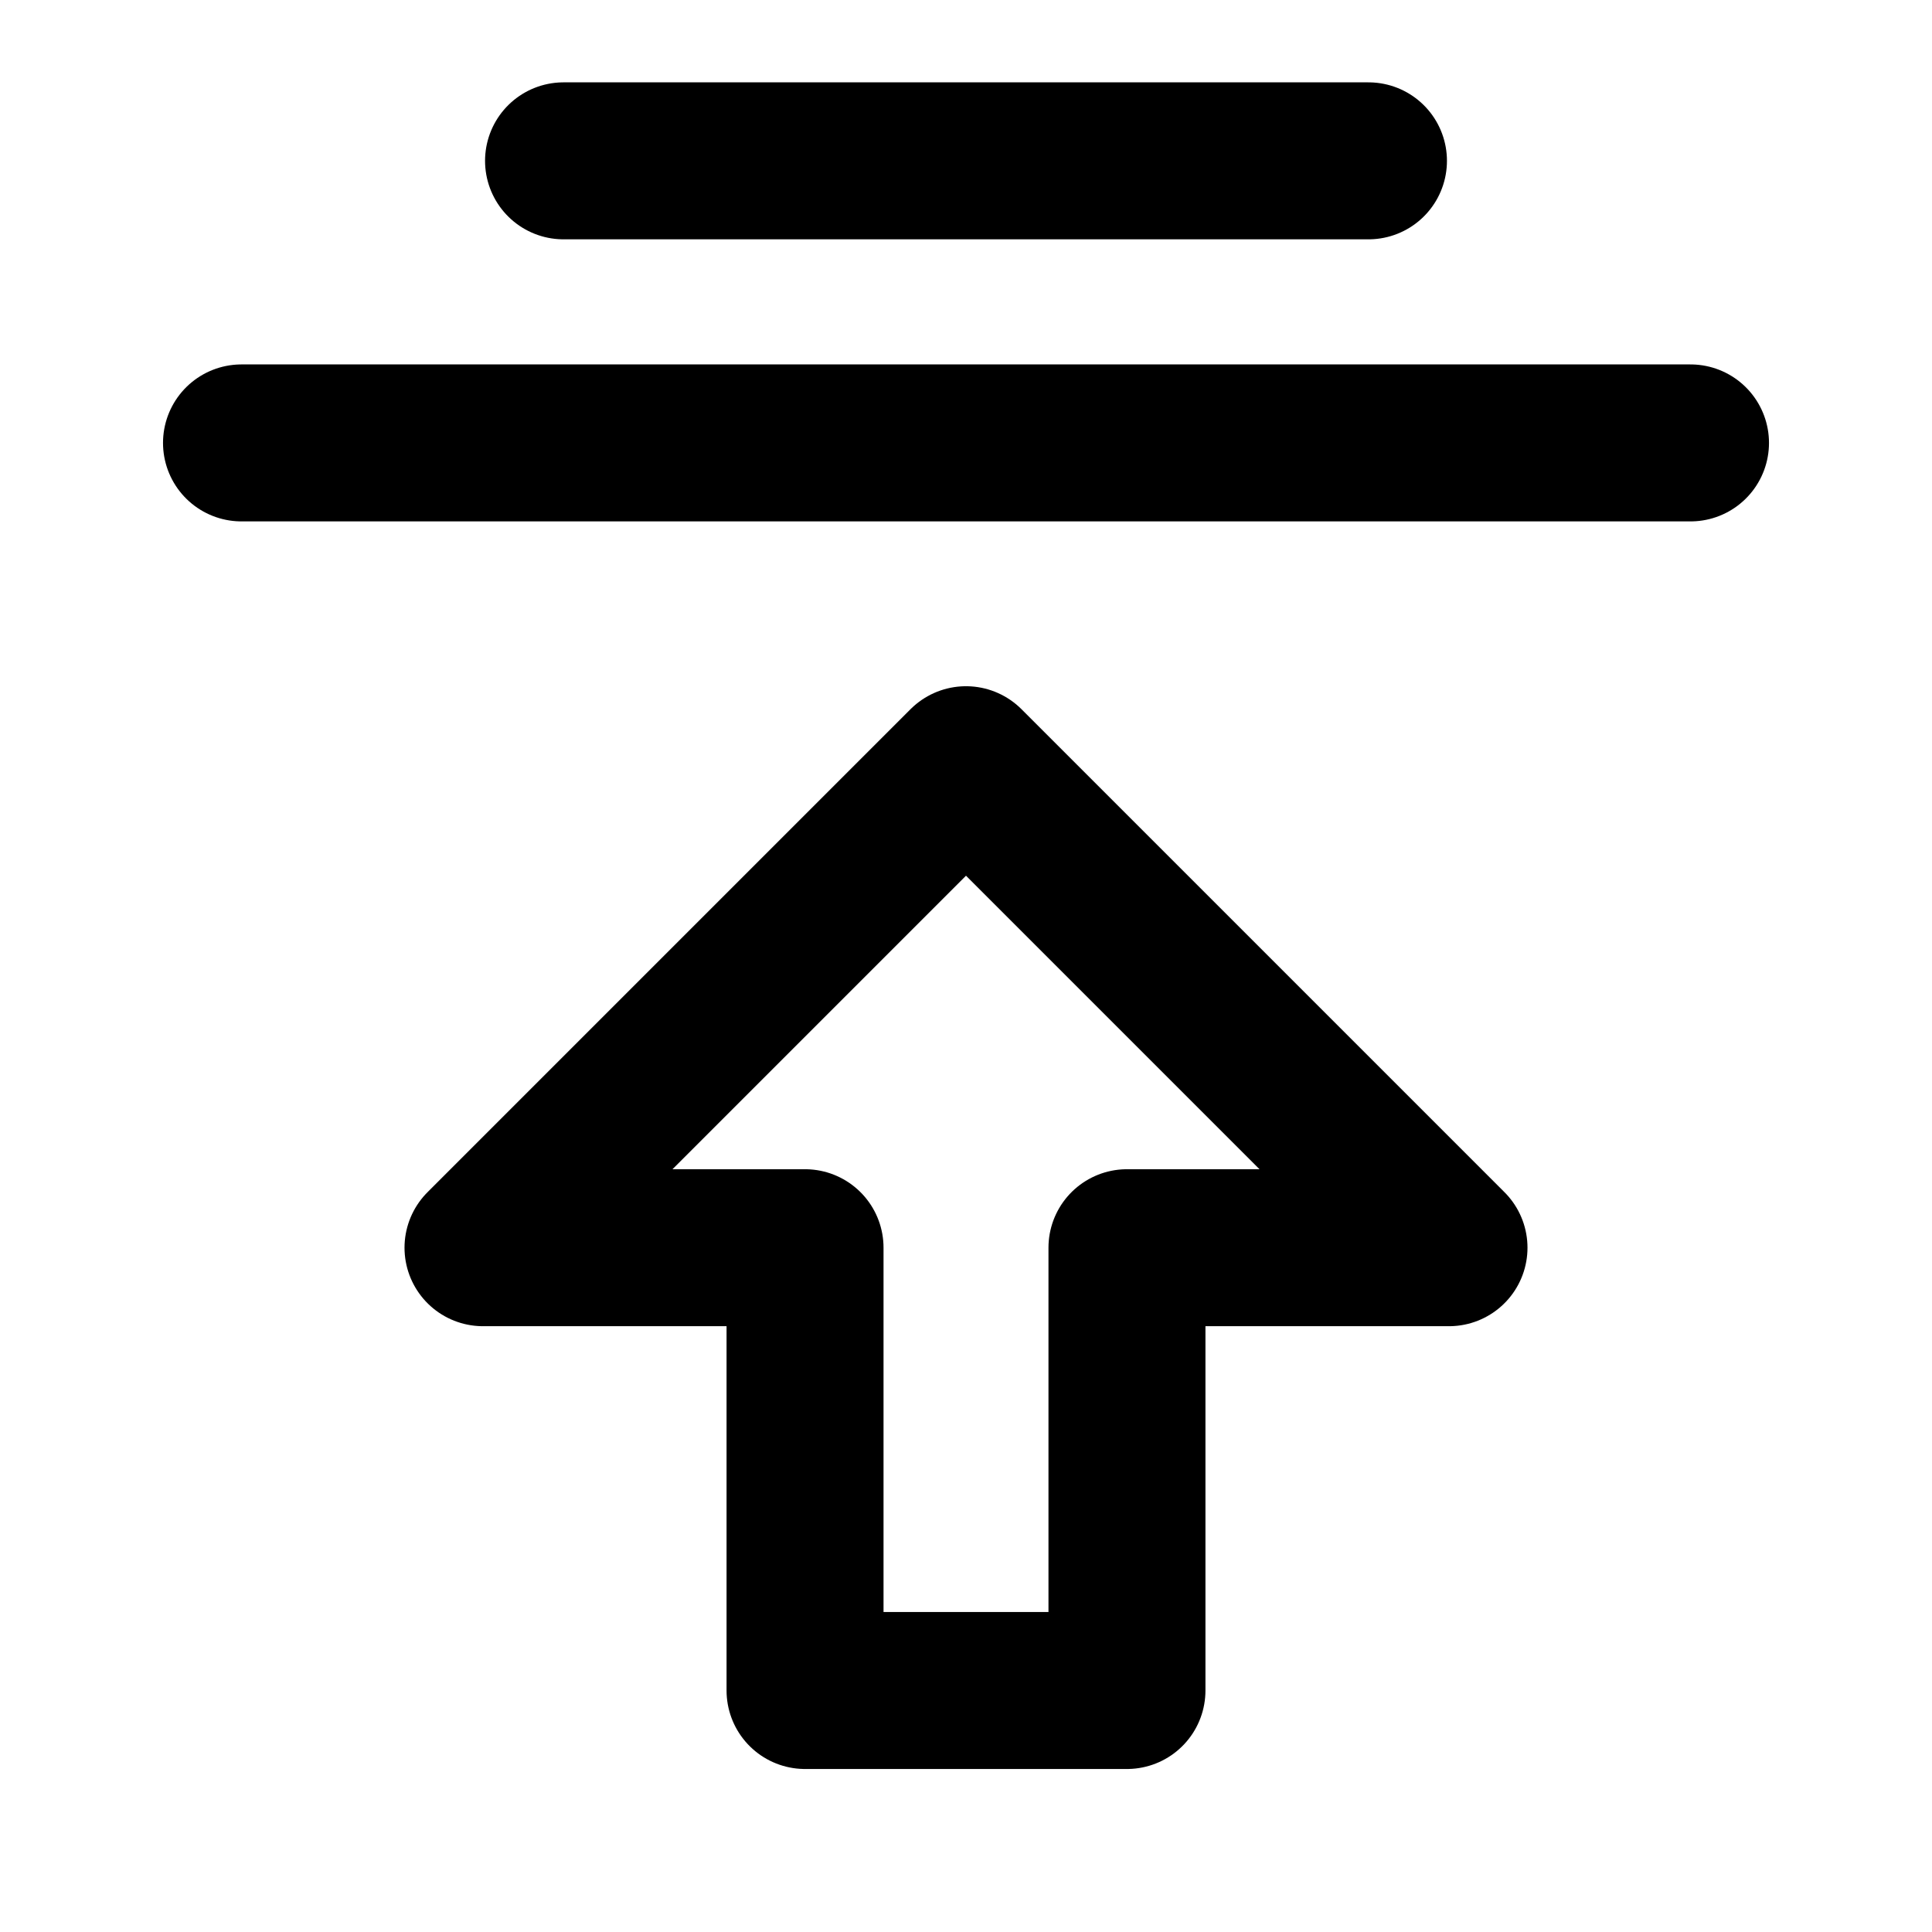 <svg fill="none" xmlns="http://www.w3.org/2000/svg" viewBox="0 0 16 16" class="design-iconfont">
  <path clip-rule="evenodd" d="M8 6.333L4 10.333H6.667V14H9.333V10.333H12L8 6.333Z" stroke="currentColor" stroke-width="1.3" stroke-linecap="round" stroke-linejoin="round"/>
  <path d="M14 3.668H2" stroke="currentColor" stroke-width="1.3" stroke-linecap="round"/>
  <path d="M11.333 1.332H4.667" stroke="currentColor" stroke-width="1.3" stroke-linecap="round"/>
</svg>
